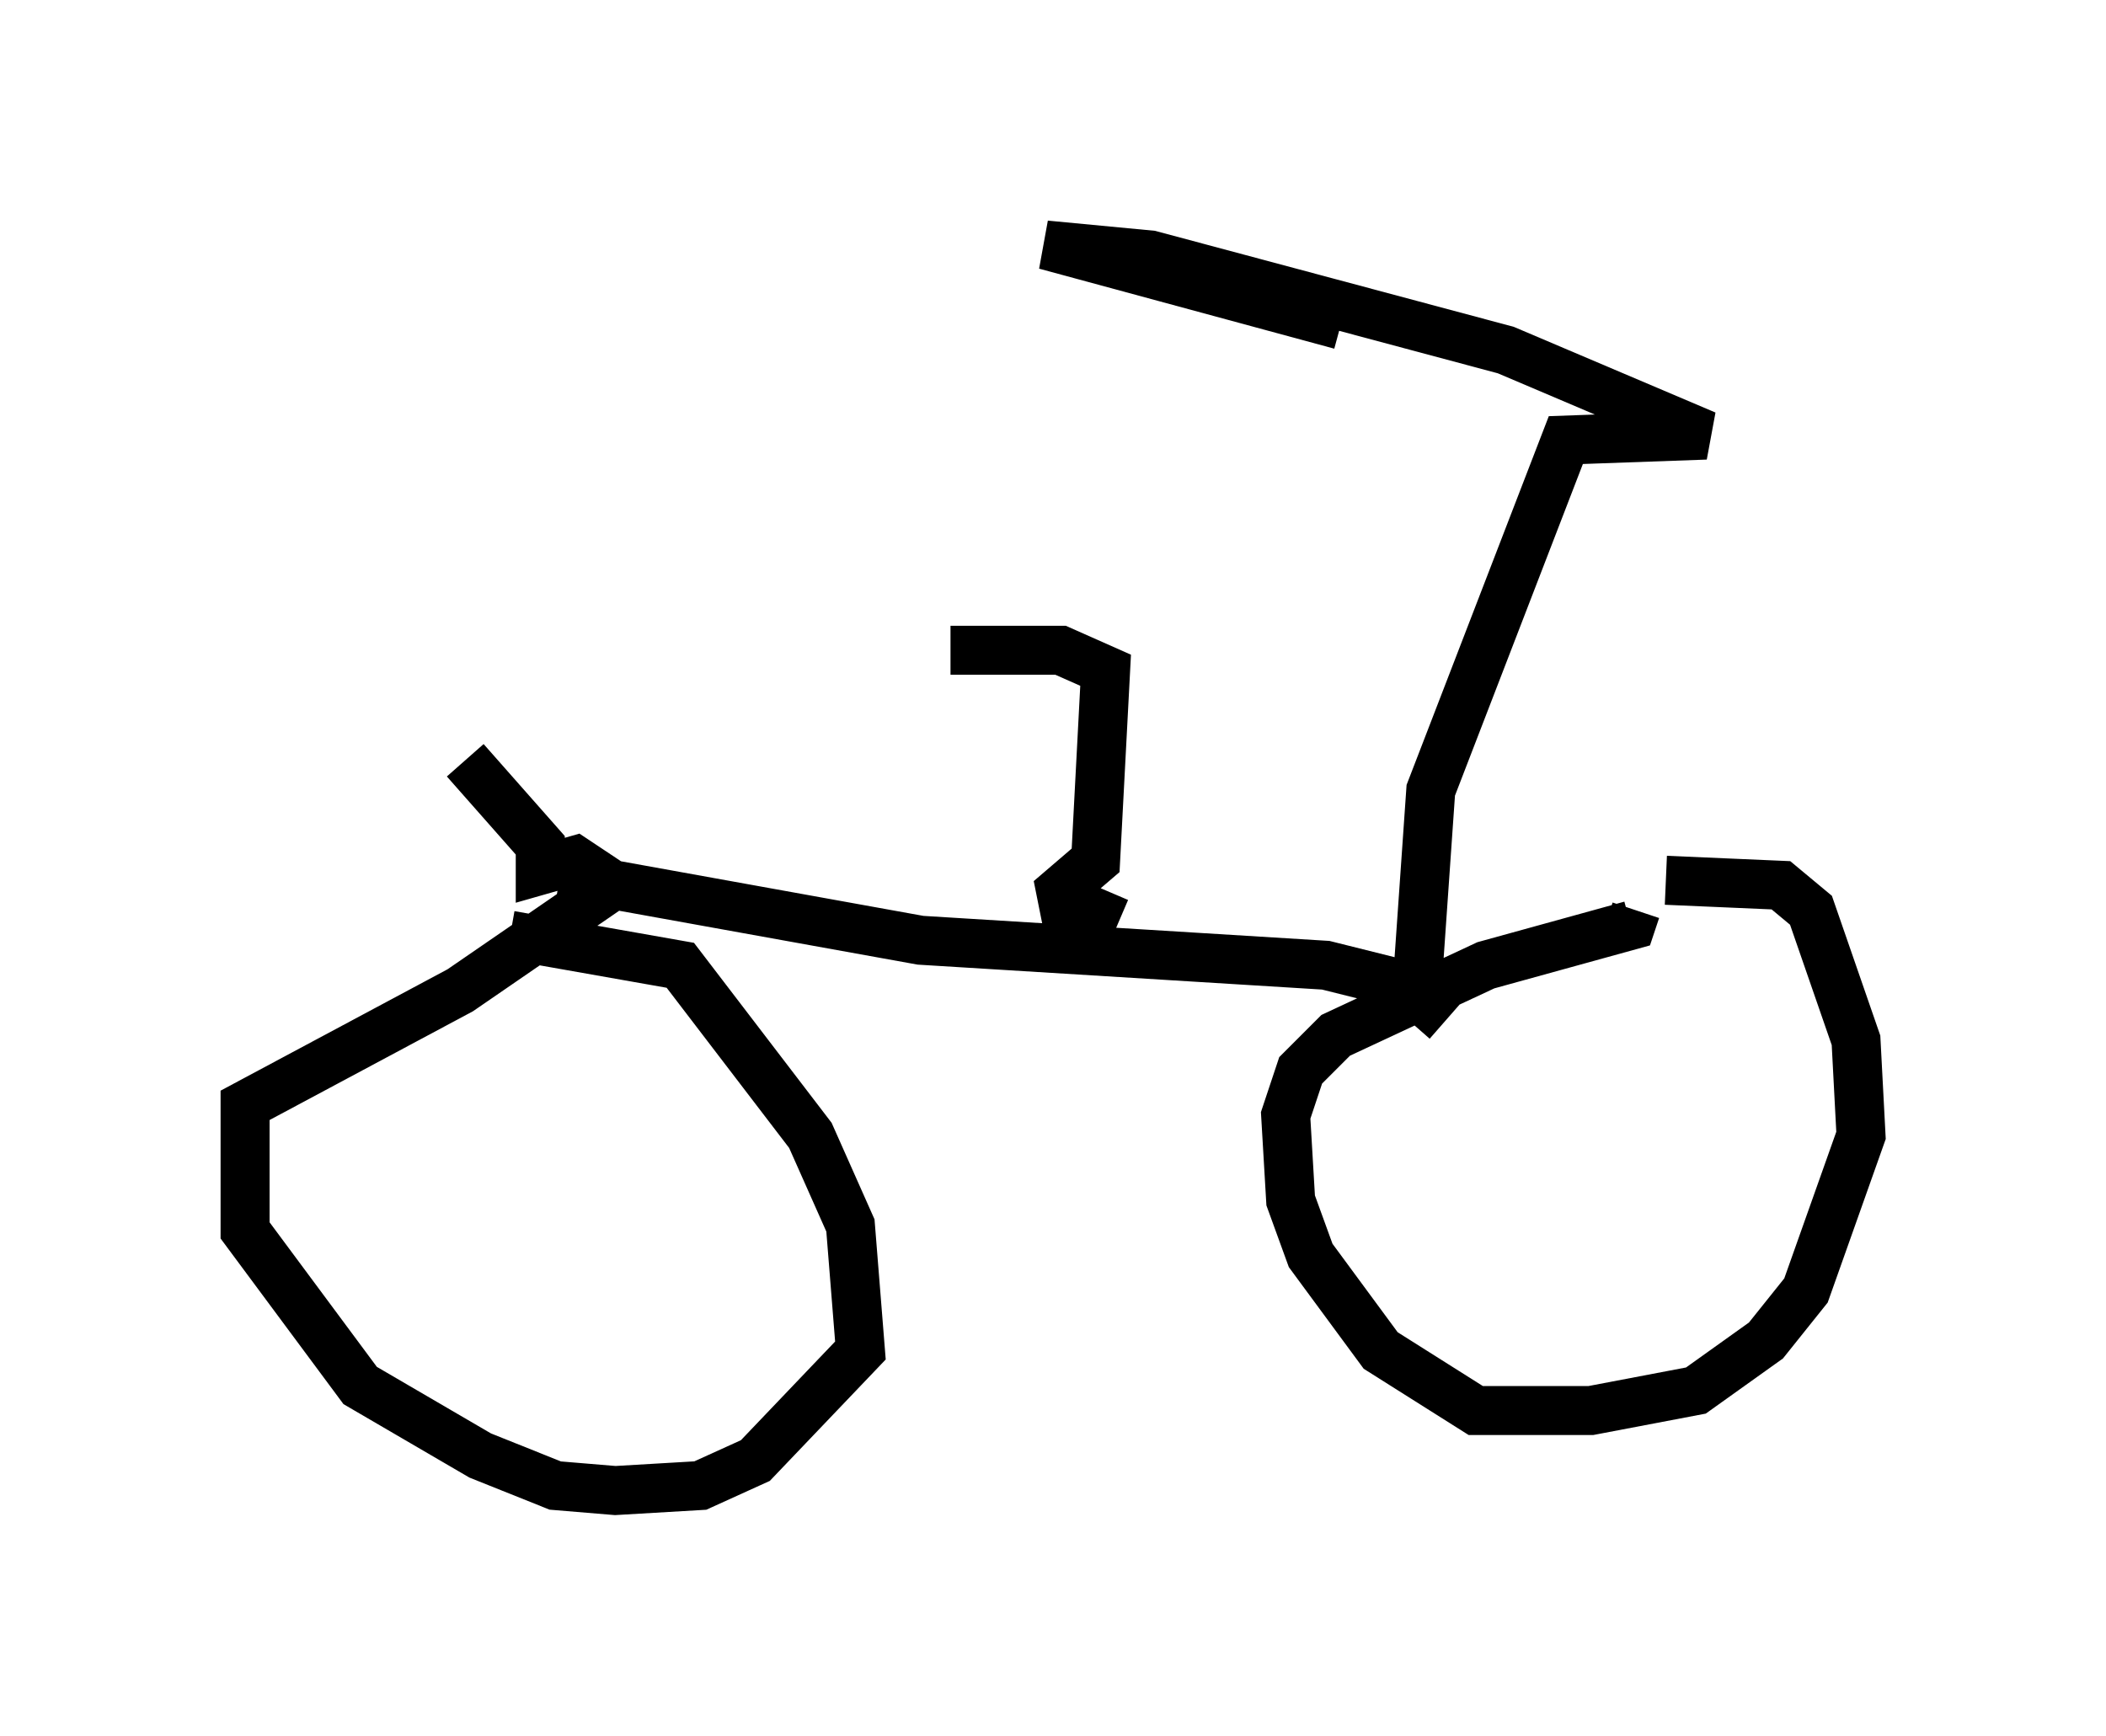<?xml version="1.0" encoding="utf-8" ?>
<svg baseProfile="full" height="35.419" version="1.1" width="42.973" xmlns="http://www.w3.org/2000/svg" xmlns:ev="http://www.w3.org/2001/xml-events" xmlns:xlink="http://www.w3.org/1999/xlink"><defs /><rect fill="white" height="35.419" width="42.973" x="0" y="0" /><path d="M33.277, 18.577 m0.715, -0.613 l2.348, 0.102 0.613, 0.51 l0.919, 2.654 0.102, 1.94 l-1.123, 3.165 -0.817, 1.021 l-1.429, 1.021 -2.144, 0.408 l-2.348, 0.0 -1.94, -1.225 l-1.429, -1.94 -0.408, -1.123 l-0.102, -1.735 0.306, -0.919 l0.715, -0.715 3.063, -1.429 l2.96, -0.817 0.102, -0.306 m-22.969, 0.51 l3.471, 0.613 2.654, 3.471 l0.817, 1.838 0.204, 2.552 l-2.144, 2.246 -1.123, 0.51 l-1.735, 0.102 -1.225, -0.102 l-1.531, -0.613 -2.45, -1.429 l-2.348, -3.165 0.0, -2.552 l4.39, -2.348 3.267, -2.246 m16.844, 2.858 l-0.817, -0.715 -1.633, -0.408 l-8.269, -0.51 -7.35, -1.327 m1.021, 0.613 l-0.102, -0.51 -0.613, -0.408 l-0.715, 0.204 0.0, -0.51 l-1.531, -1.735 m19.396, 5.002 l0.306, -4.39 2.756, -7.146 l2.858, -0.102 -4.083, -1.735 l-7.248, -1.94 -2.144, -0.204 l6.023, 1.633 m-4.798, 11.536 l-0.306, 0.715 -0.51, -0.204 l-0.102, -0.51 0.715, -0.613 l0.204, -3.879 -0.919, -0.408 l-2.246, 0.0 " fill="none" stroke="black" stroke-width="1" /></svg>